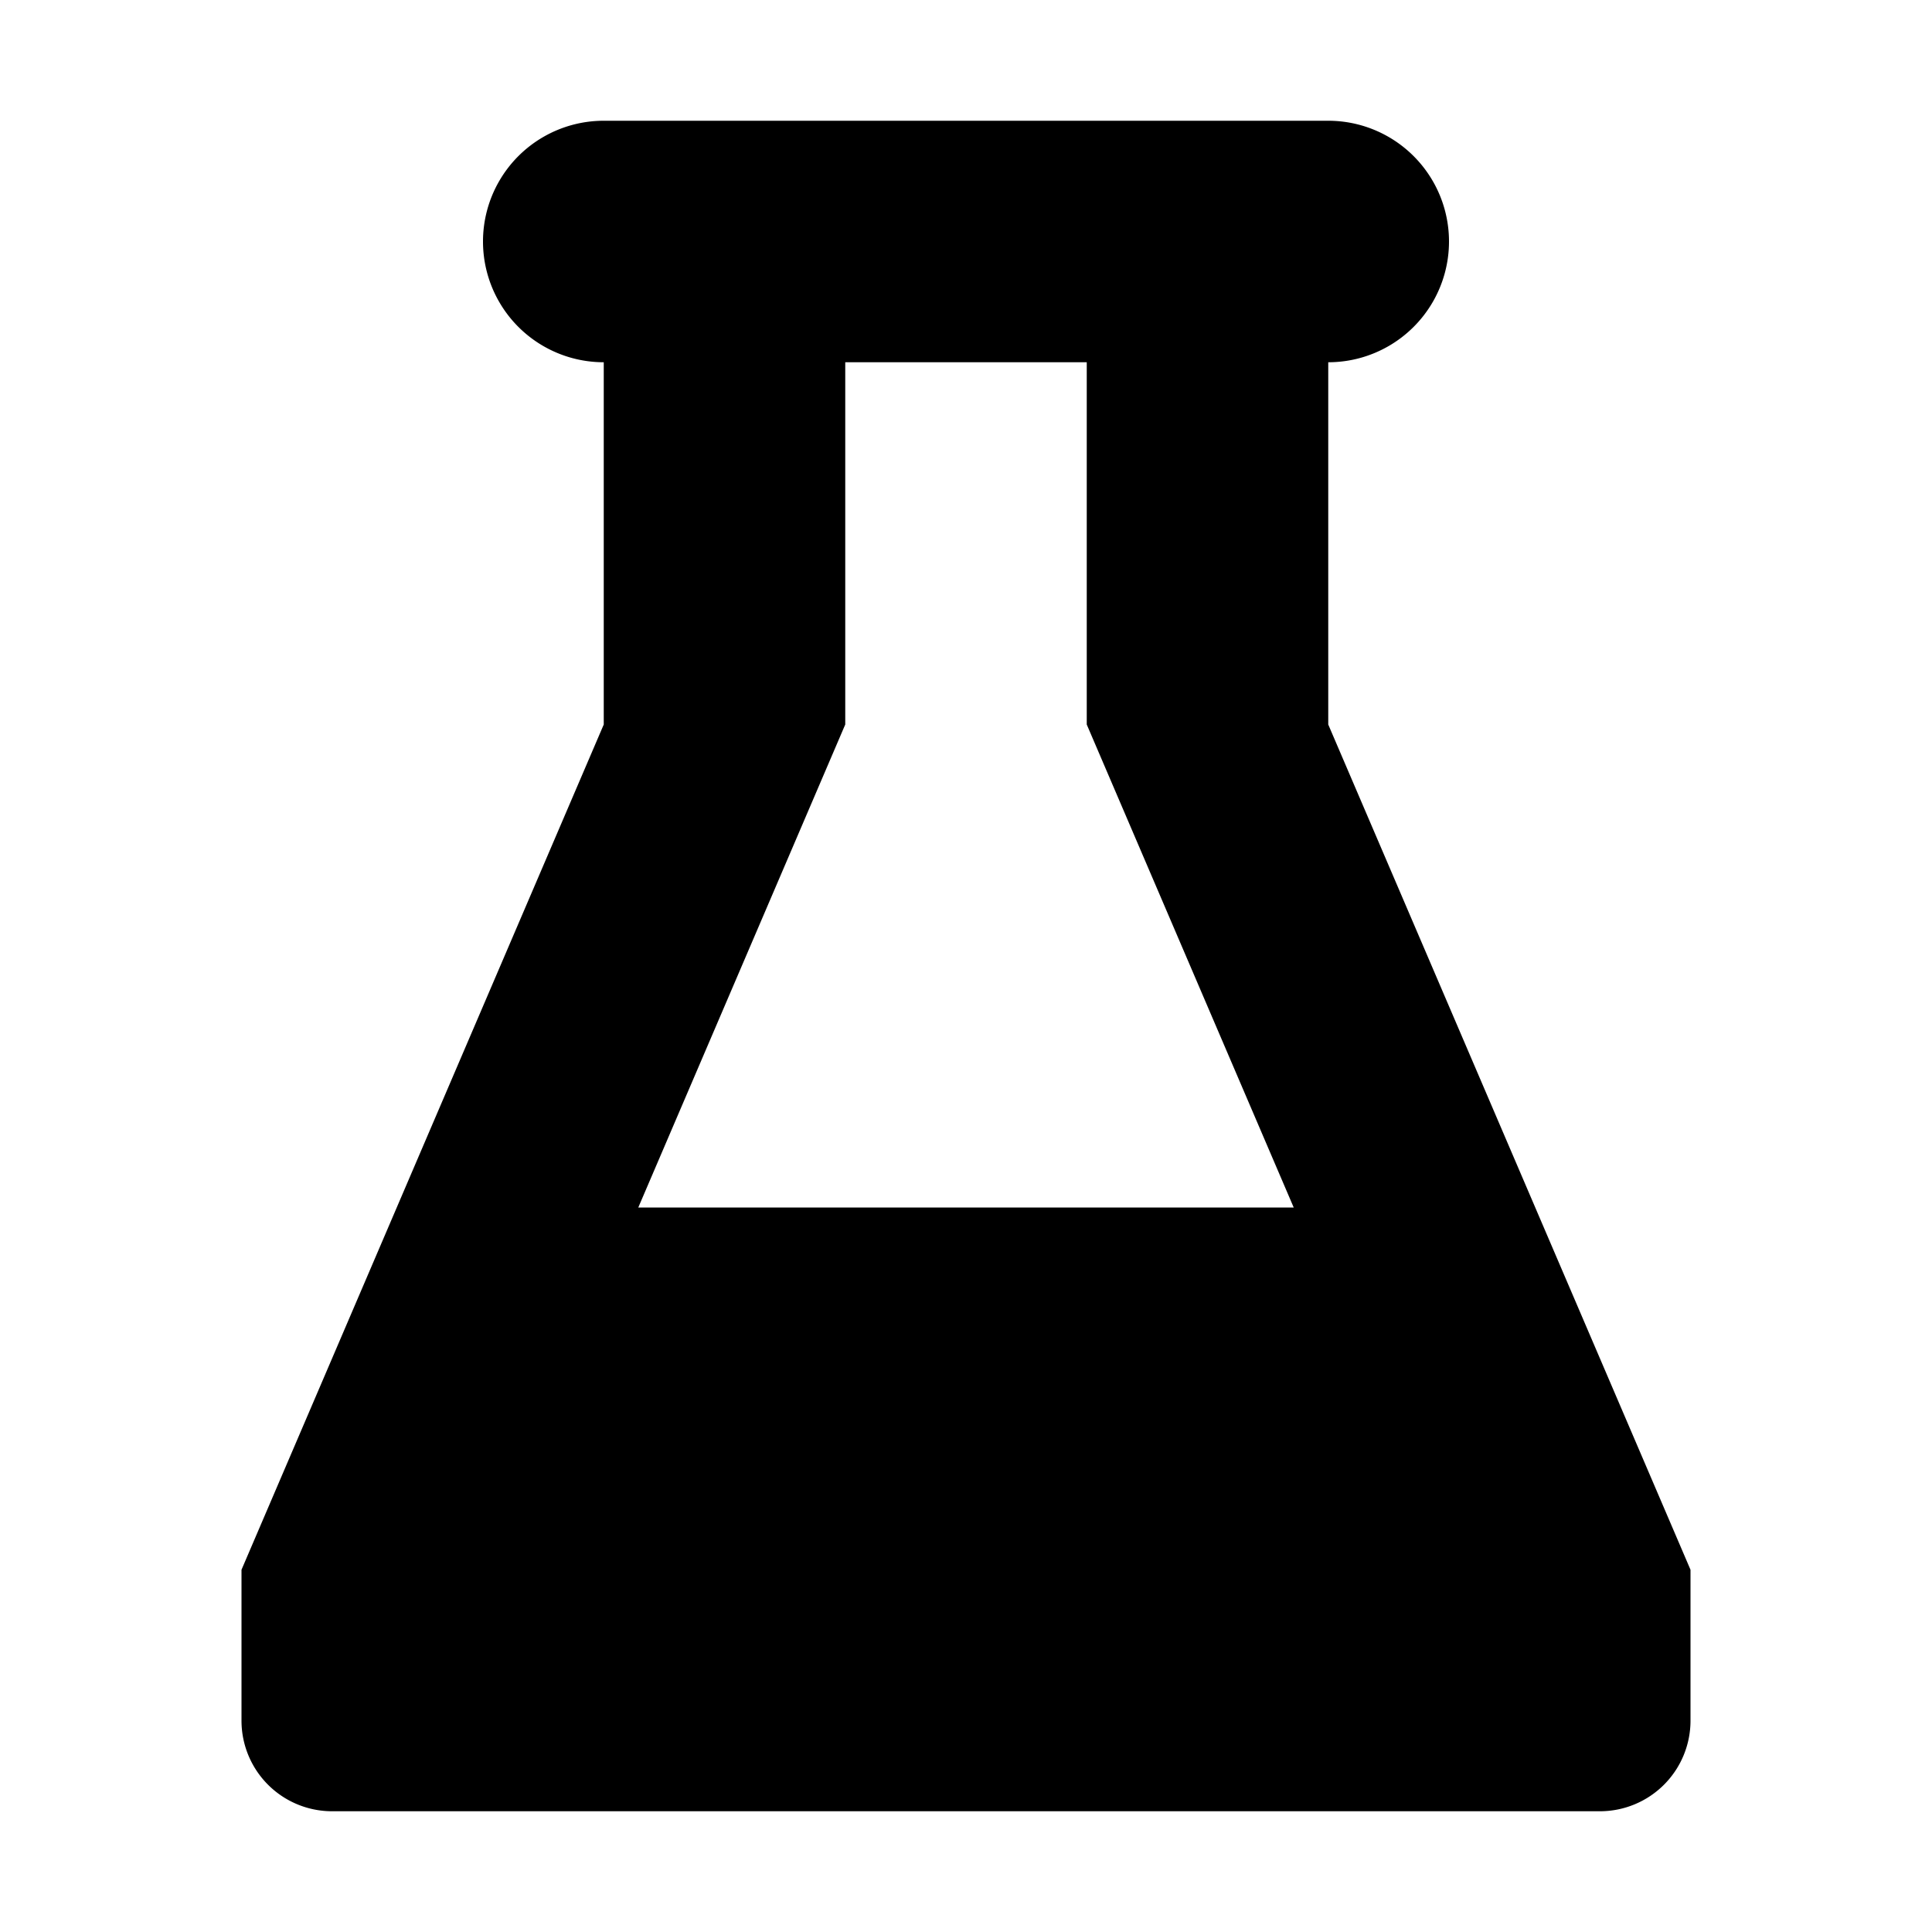 <svg viewBox="0 0 16 16" xmlns="http://www.w3.org/2000/svg">
    <path d="M11 1a1 1 0 010 2v3l3 7v1.25a.75.75 0 01-.75.75H2.75a.75.75 0 01-.75-.75V13l3-7V3a1 1 0 110-2h6zM9 3H7v3l-1.714 4h5.428L9 6V3z" fill="#000" fill-rule="evenodd"/>
</svg>
